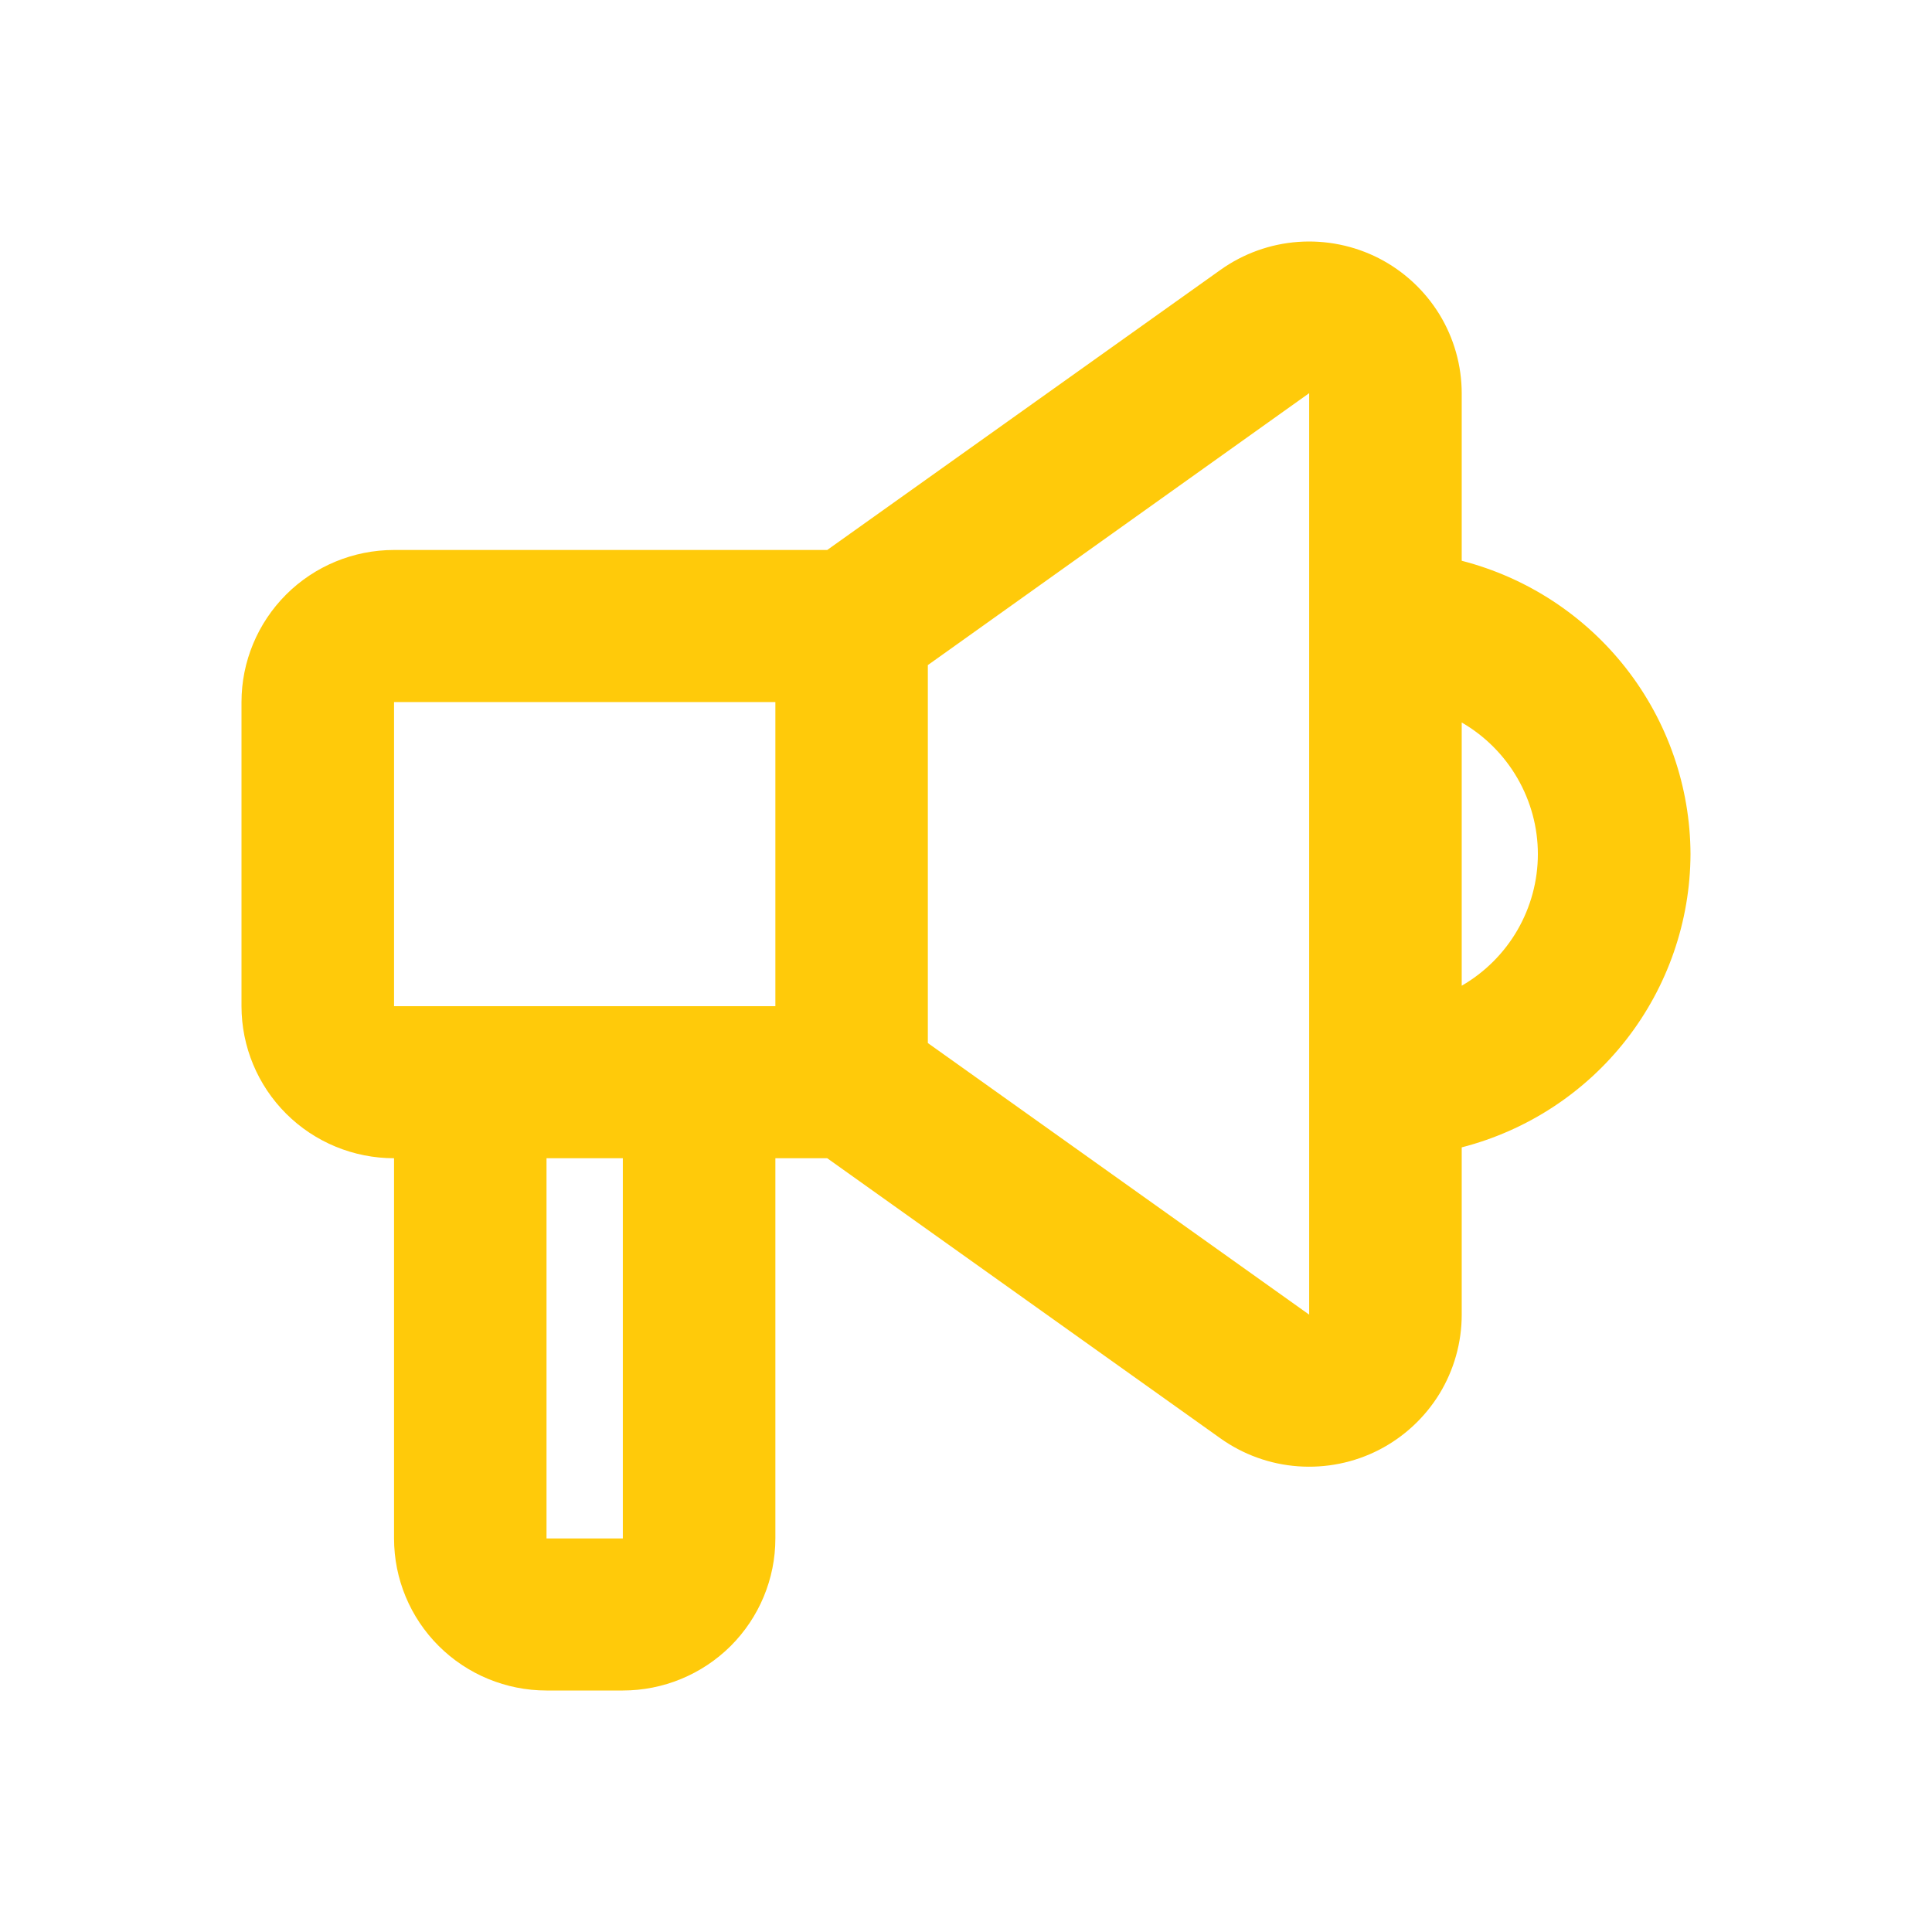 <svg width="24" height="24" viewBox="0 0 24 24" fill="none" xmlns="http://www.w3.org/2000/svg">
<path d="M21 10.61C20.997 9.775 20.716 8.964 20.202 8.305C19.688 7.646 18.969 7.175 18.158 6.966V4.888C18.158 4.541 18.062 4.201 17.881 3.905C17.699 3.609 17.439 3.368 17.13 3.209C16.821 3.051 16.473 2.98 16.126 3.005C15.779 3.03 15.446 3.15 15.162 3.352L10.276 6.832H4.895C4.392 6.832 3.91 7.031 3.555 7.385C3.2 7.74 3 8.22 3 8.721V12.499C3 13 3.2 13.481 3.555 13.835C3.91 14.189 4.392 14.388 4.895 14.388V19.111C4.895 19.612 5.094 20.092 5.45 20.447C5.805 20.801 6.287 21 6.789 21H7.737C8.239 21 8.721 20.801 9.077 20.447C9.432 20.092 9.632 19.612 9.632 19.111V14.388H10.276L15.161 17.868C15.445 18.07 15.778 18.19 16.125 18.215C16.473 18.24 16.82 18.17 17.13 18.011C17.439 17.852 17.699 17.611 17.881 17.315C18.062 17.019 18.158 16.678 18.158 16.331V14.253C18.969 14.044 19.688 13.574 20.202 12.915C20.716 12.256 20.997 11.445 21 10.61ZM4.895 8.721H9.632V12.499H4.895V8.721ZM7.737 19.111H6.789V14.388H7.737V19.111ZM16.263 16.331L11.526 12.957V8.262L16.263 4.884V16.331ZM18.158 12.245V8.975C18.445 9.141 18.684 9.38 18.85 9.667C19.016 9.954 19.104 10.279 19.104 10.61C19.104 10.941 19.016 11.267 18.85 11.554C18.684 11.841 18.445 12.079 18.158 12.245Z" fill="#FFCA0A"/>
</svg>
